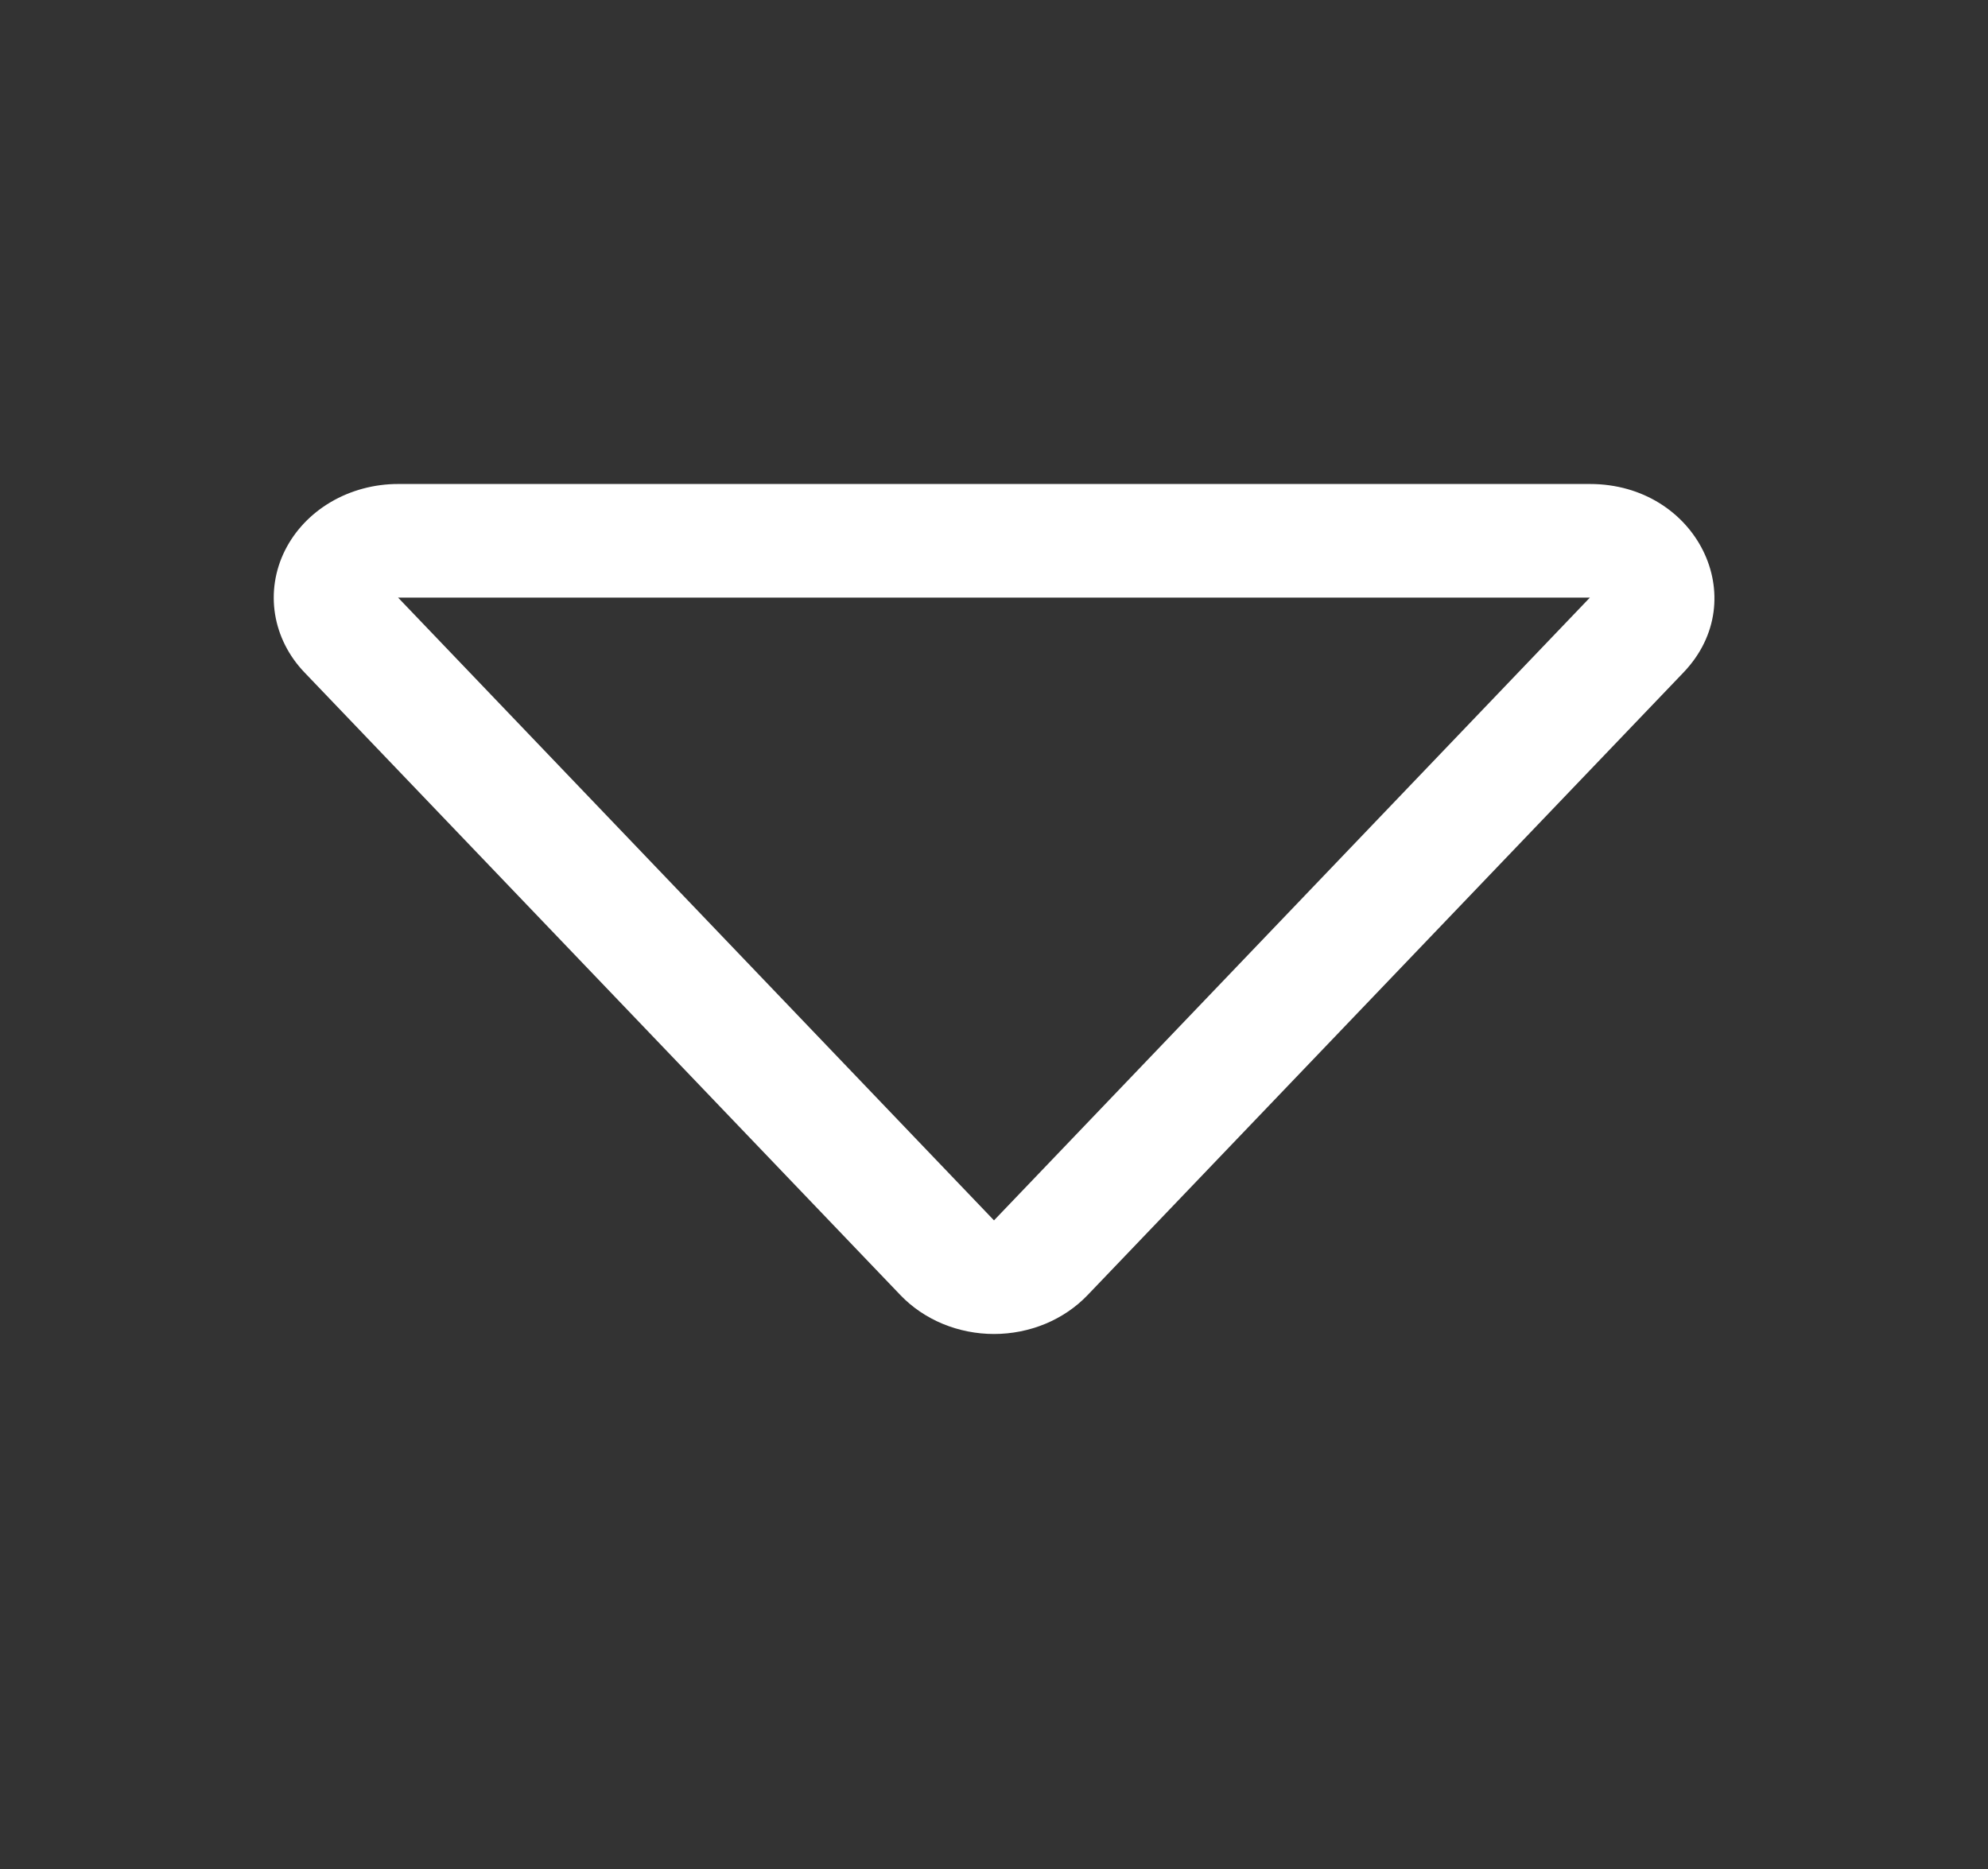 <svg width="50" height="47" viewBox="0 0 50 47" fill="none" xmlns="http://www.w3.org/2000/svg">
<rect x="0" y="0" width="50" height="47" fill="#333333" stroke="none"/>
<path d="M10.012 15.028H39.987L25 30.689L10.012 15.028ZM7.659 16.911L22.647 32.569C22.94 32.875 23.302 33.121 23.708 33.29C24.114 33.458 24.554 33.546 25 33.546C25.446 33.546 25.886 33.458 26.292 33.29C26.698 33.121 27.06 32.875 27.353 32.569L42.341 16.911C44.109 15.063 42.672 12.171 39.987 12.171H10.012C9.412 12.171 8.824 12.329 8.318 12.626C7.813 12.923 7.413 13.348 7.164 13.848C6.916 14.348 6.831 14.903 6.918 15.446C7.006 15.99 7.263 16.498 7.659 16.911Z" fill="white"/>
</svg>
